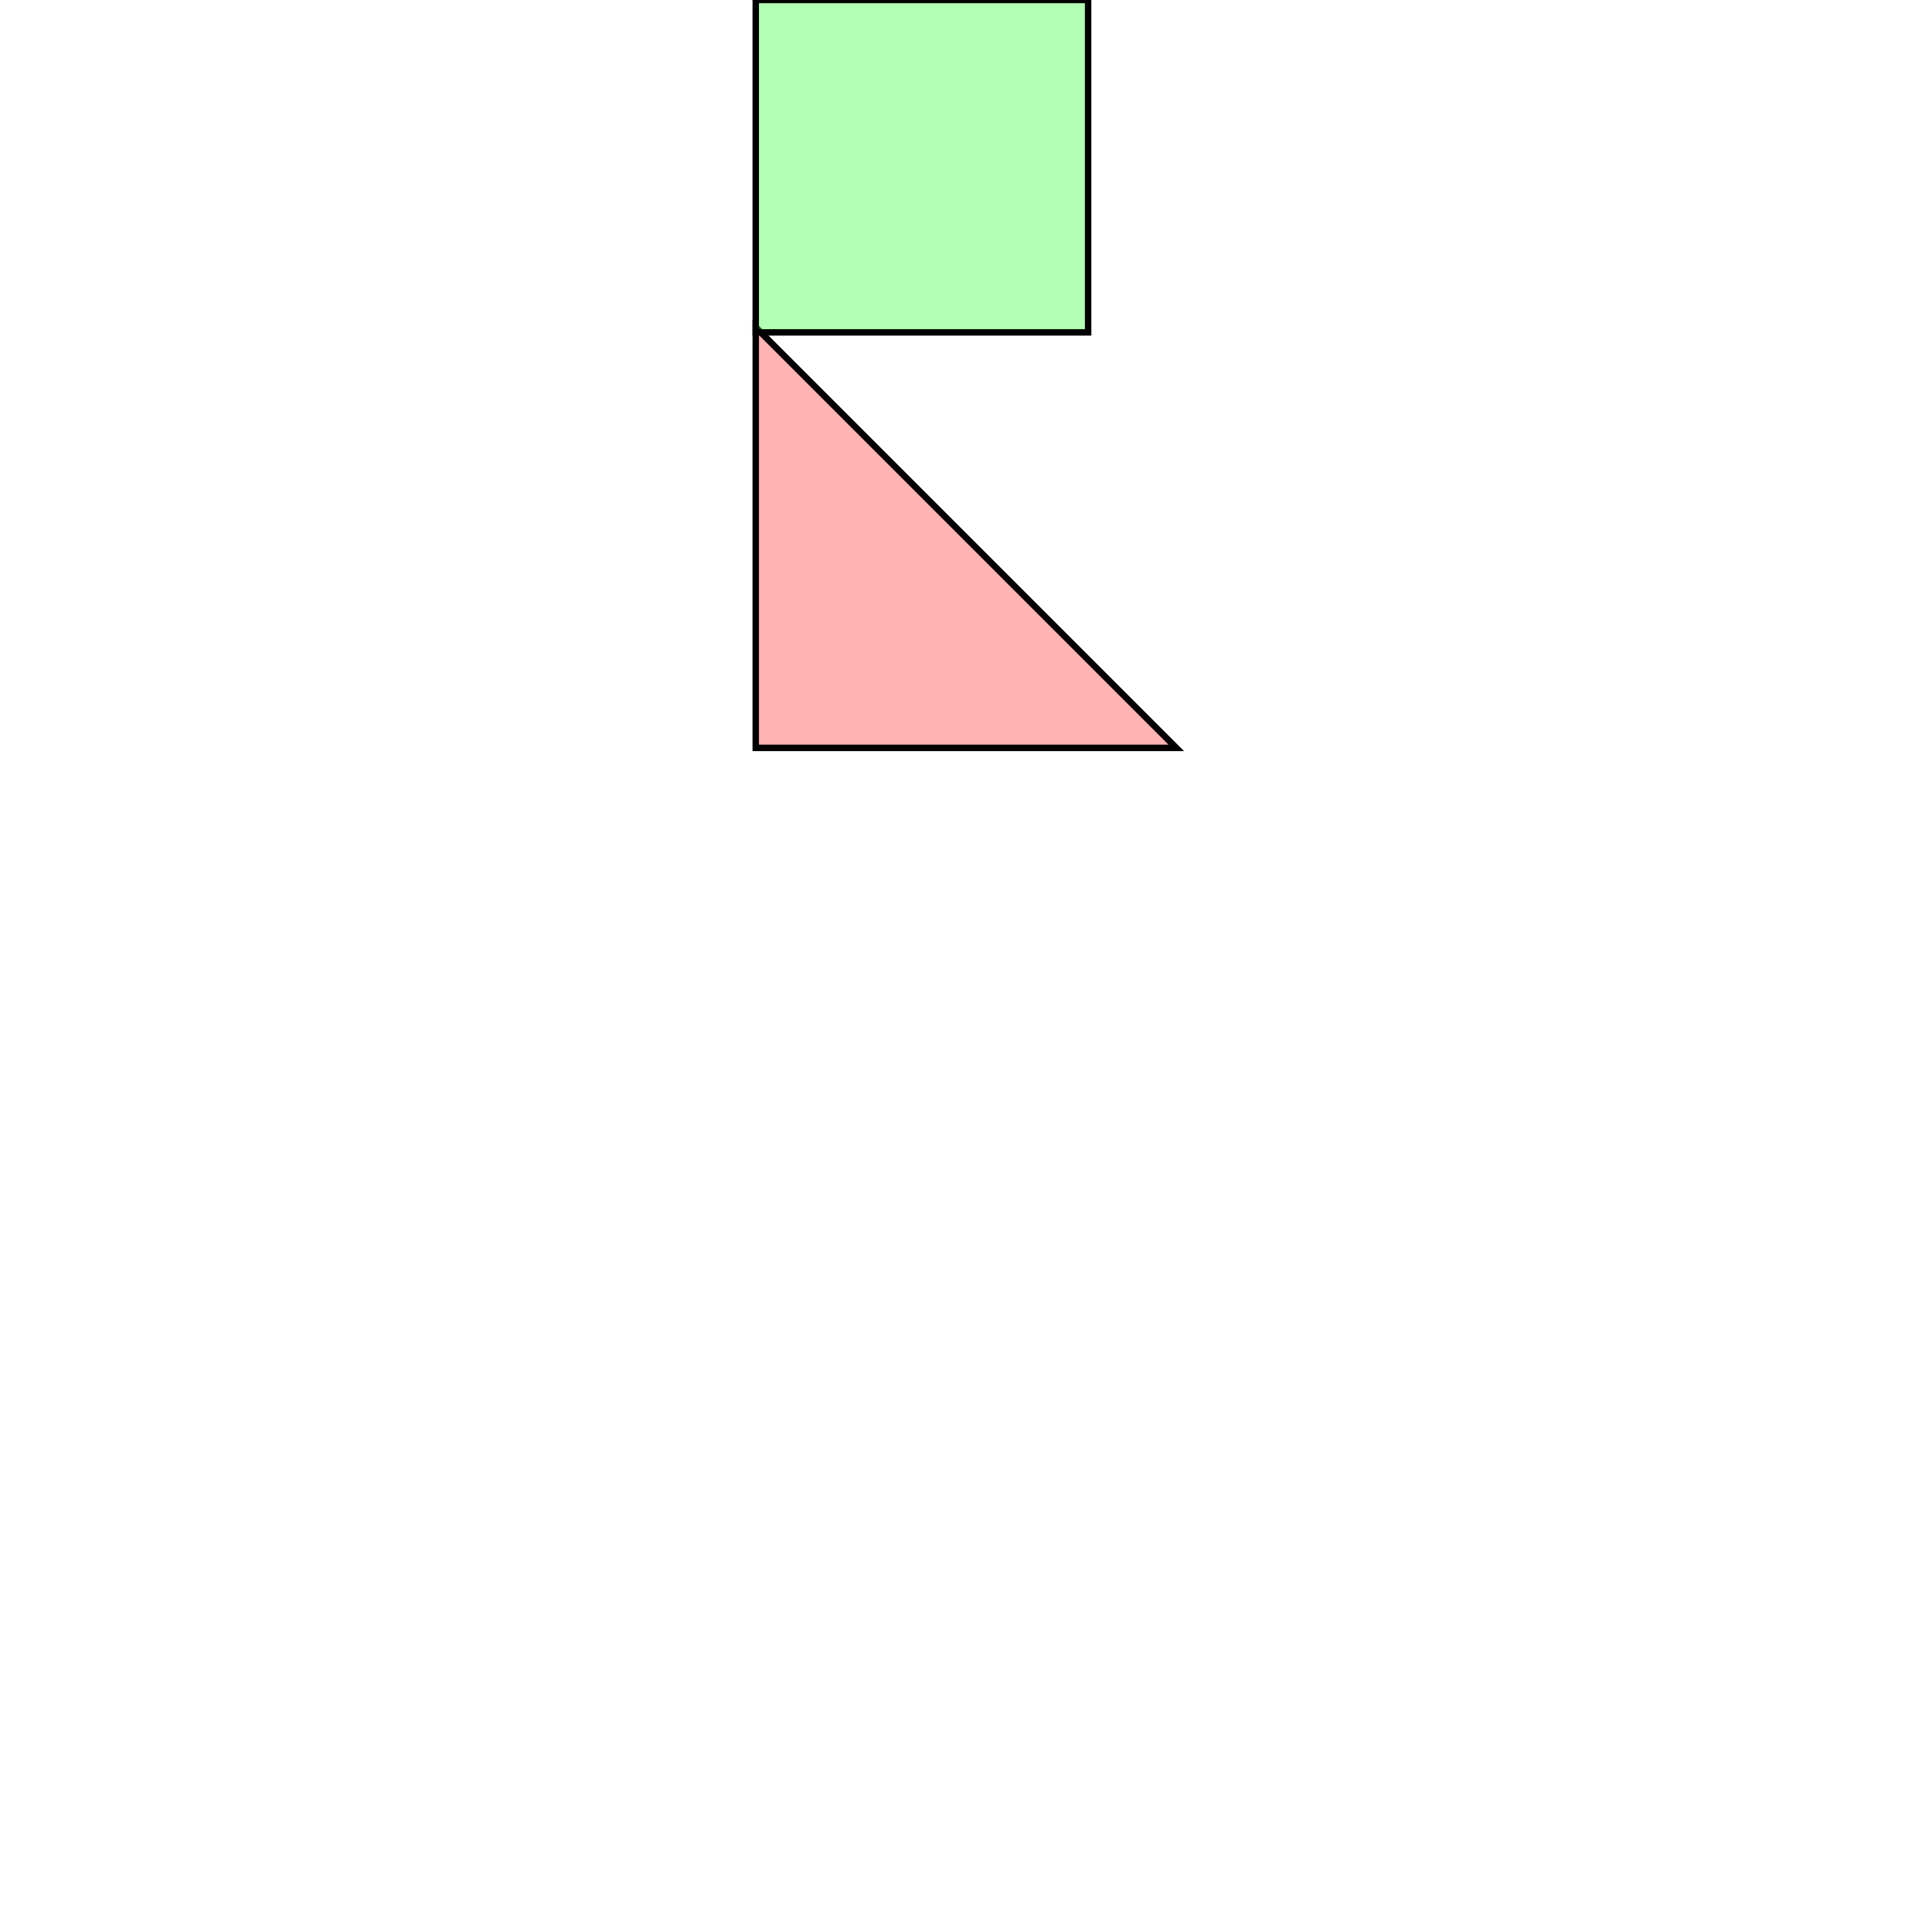 <?xml version="1.0" standalone="no"?>
<!DOCTYPE svg PUBLIC "-//W3C//DTD SVG 1.1//EN"
"http://www.w3.org/Graphics/SVG/1.1/DTD/svg11.dtd">
<svg viewBox="0 0 300 300" version="1.1"
xmlns="http://www.w3.org/2000/svg"
xmlns:xlink="http://www.w3.org/1999/xlink">
<g fill-rule="evenodd"><path d="M 117.351,106.452 L 117.351,74.194 L 117.351,50.83 L 133.871,67.351 L 166.129,99.609 L 182.649,116.129 L 159.286,116.129 L 127.028,116.129 L 117.351,116.129 L 117.351,106.452 z " style="fill-opacity:0.3;fill:rgb(255,0,0);stroke:rgb(0,0,0);stroke-width:1"/></g>
<g fill-rule="evenodd"><path d="M 168.963,9.677 L 168.963,41.935 L 168.963,51.613 L 159.286,51.613 L 127.028,51.613 L 117.351,51.613 L 117.351,41.935 L 117.351,9.677 L 117.351,0 L 127.028,0 L 159.286,0 L 168.963,0 L 168.963,9.677 z " style="fill-opacity:0.3;fill:rgb(0,255,0);stroke:rgb(0,0,0);stroke-width:1"/></g>
</svg>
